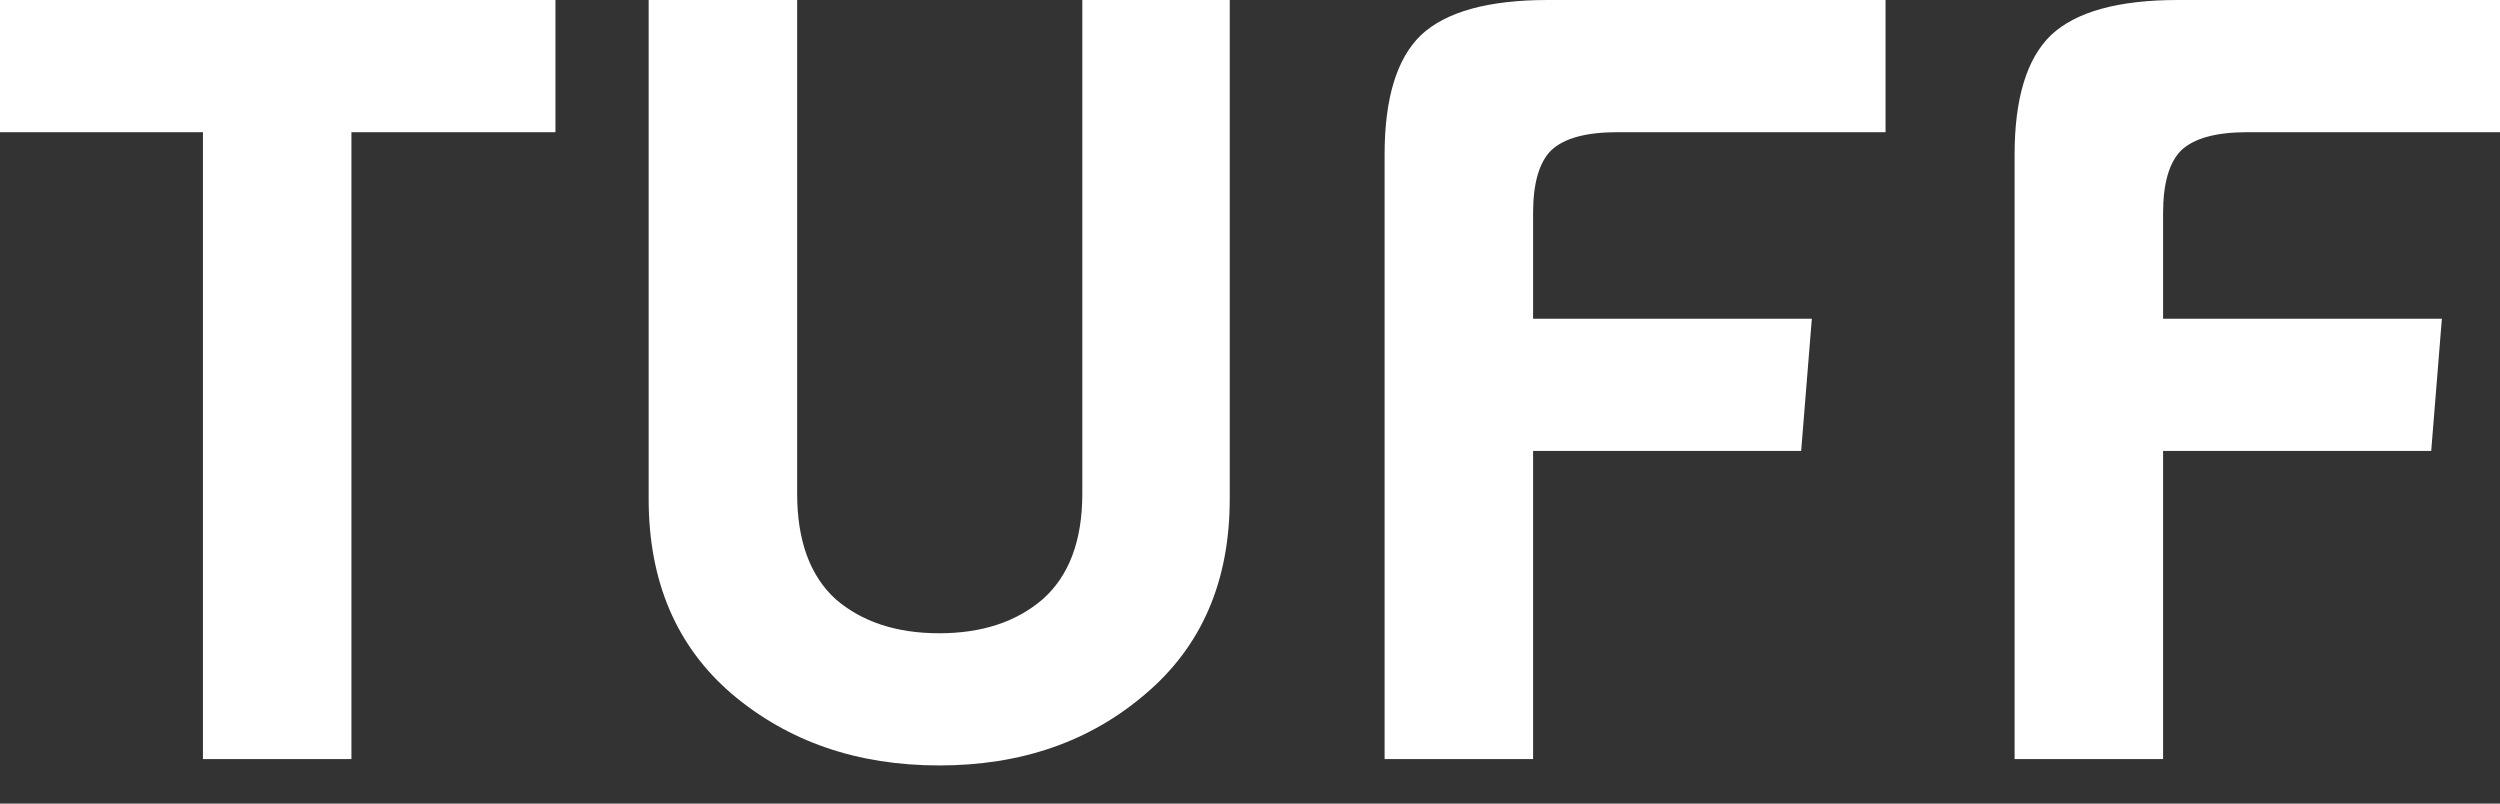 <svg width="56" height="18" viewBox="0 0 56 18" fill="none" xmlns="http://www.w3.org/2000/svg">
<rect x="0" y="0" width="56" height="18" fill="#333333" stroke="none"/>
<path d="M12.442 2.961H7.872V17.003H4.546V2.961H0V0H12.442V2.961ZM27.546 0V11.176C27.546 13.023 26.916 14.48 25.656 15.546C24.412 16.613 22.873 17.146 21.038 17.146C19.204 17.146 17.657 16.613 16.396 15.546C15.152 14.48 14.53 13.023 14.53 11.176V0H17.856V11.057C17.856 12.107 18.143 12.896 18.717 13.421C19.308 13.93 20.081 14.185 21.038 14.185C21.995 14.185 22.769 13.93 23.359 13.421C23.949 12.896 24.244 12.107 24.244 11.057V0H27.546ZM42.236 2.961H36.231C35.529 2.961 35.034 3.096 34.747 3.367C34.476 3.638 34.341 4.107 34.341 4.776V7.14H40.585L40.346 10.101H34.341V17.003H31.015V3.463C31.015 2.205 31.286 1.313 31.828 0.788C32.387 0.263 33.336 0 34.675 0H42.236V2.961ZM56.349 2.961H50.343C49.642 2.961 49.147 3.096 48.86 3.367C48.589 3.638 48.453 4.107 48.453 4.776V7.14H54.698L54.459 10.101H48.453V17.003H45.127V3.463C45.127 2.205 45.399 1.313 45.941 0.788C46.499 0.263 47.448 0 48.788 0H56.349V2.961Z" fill="white"/>
</svg>
